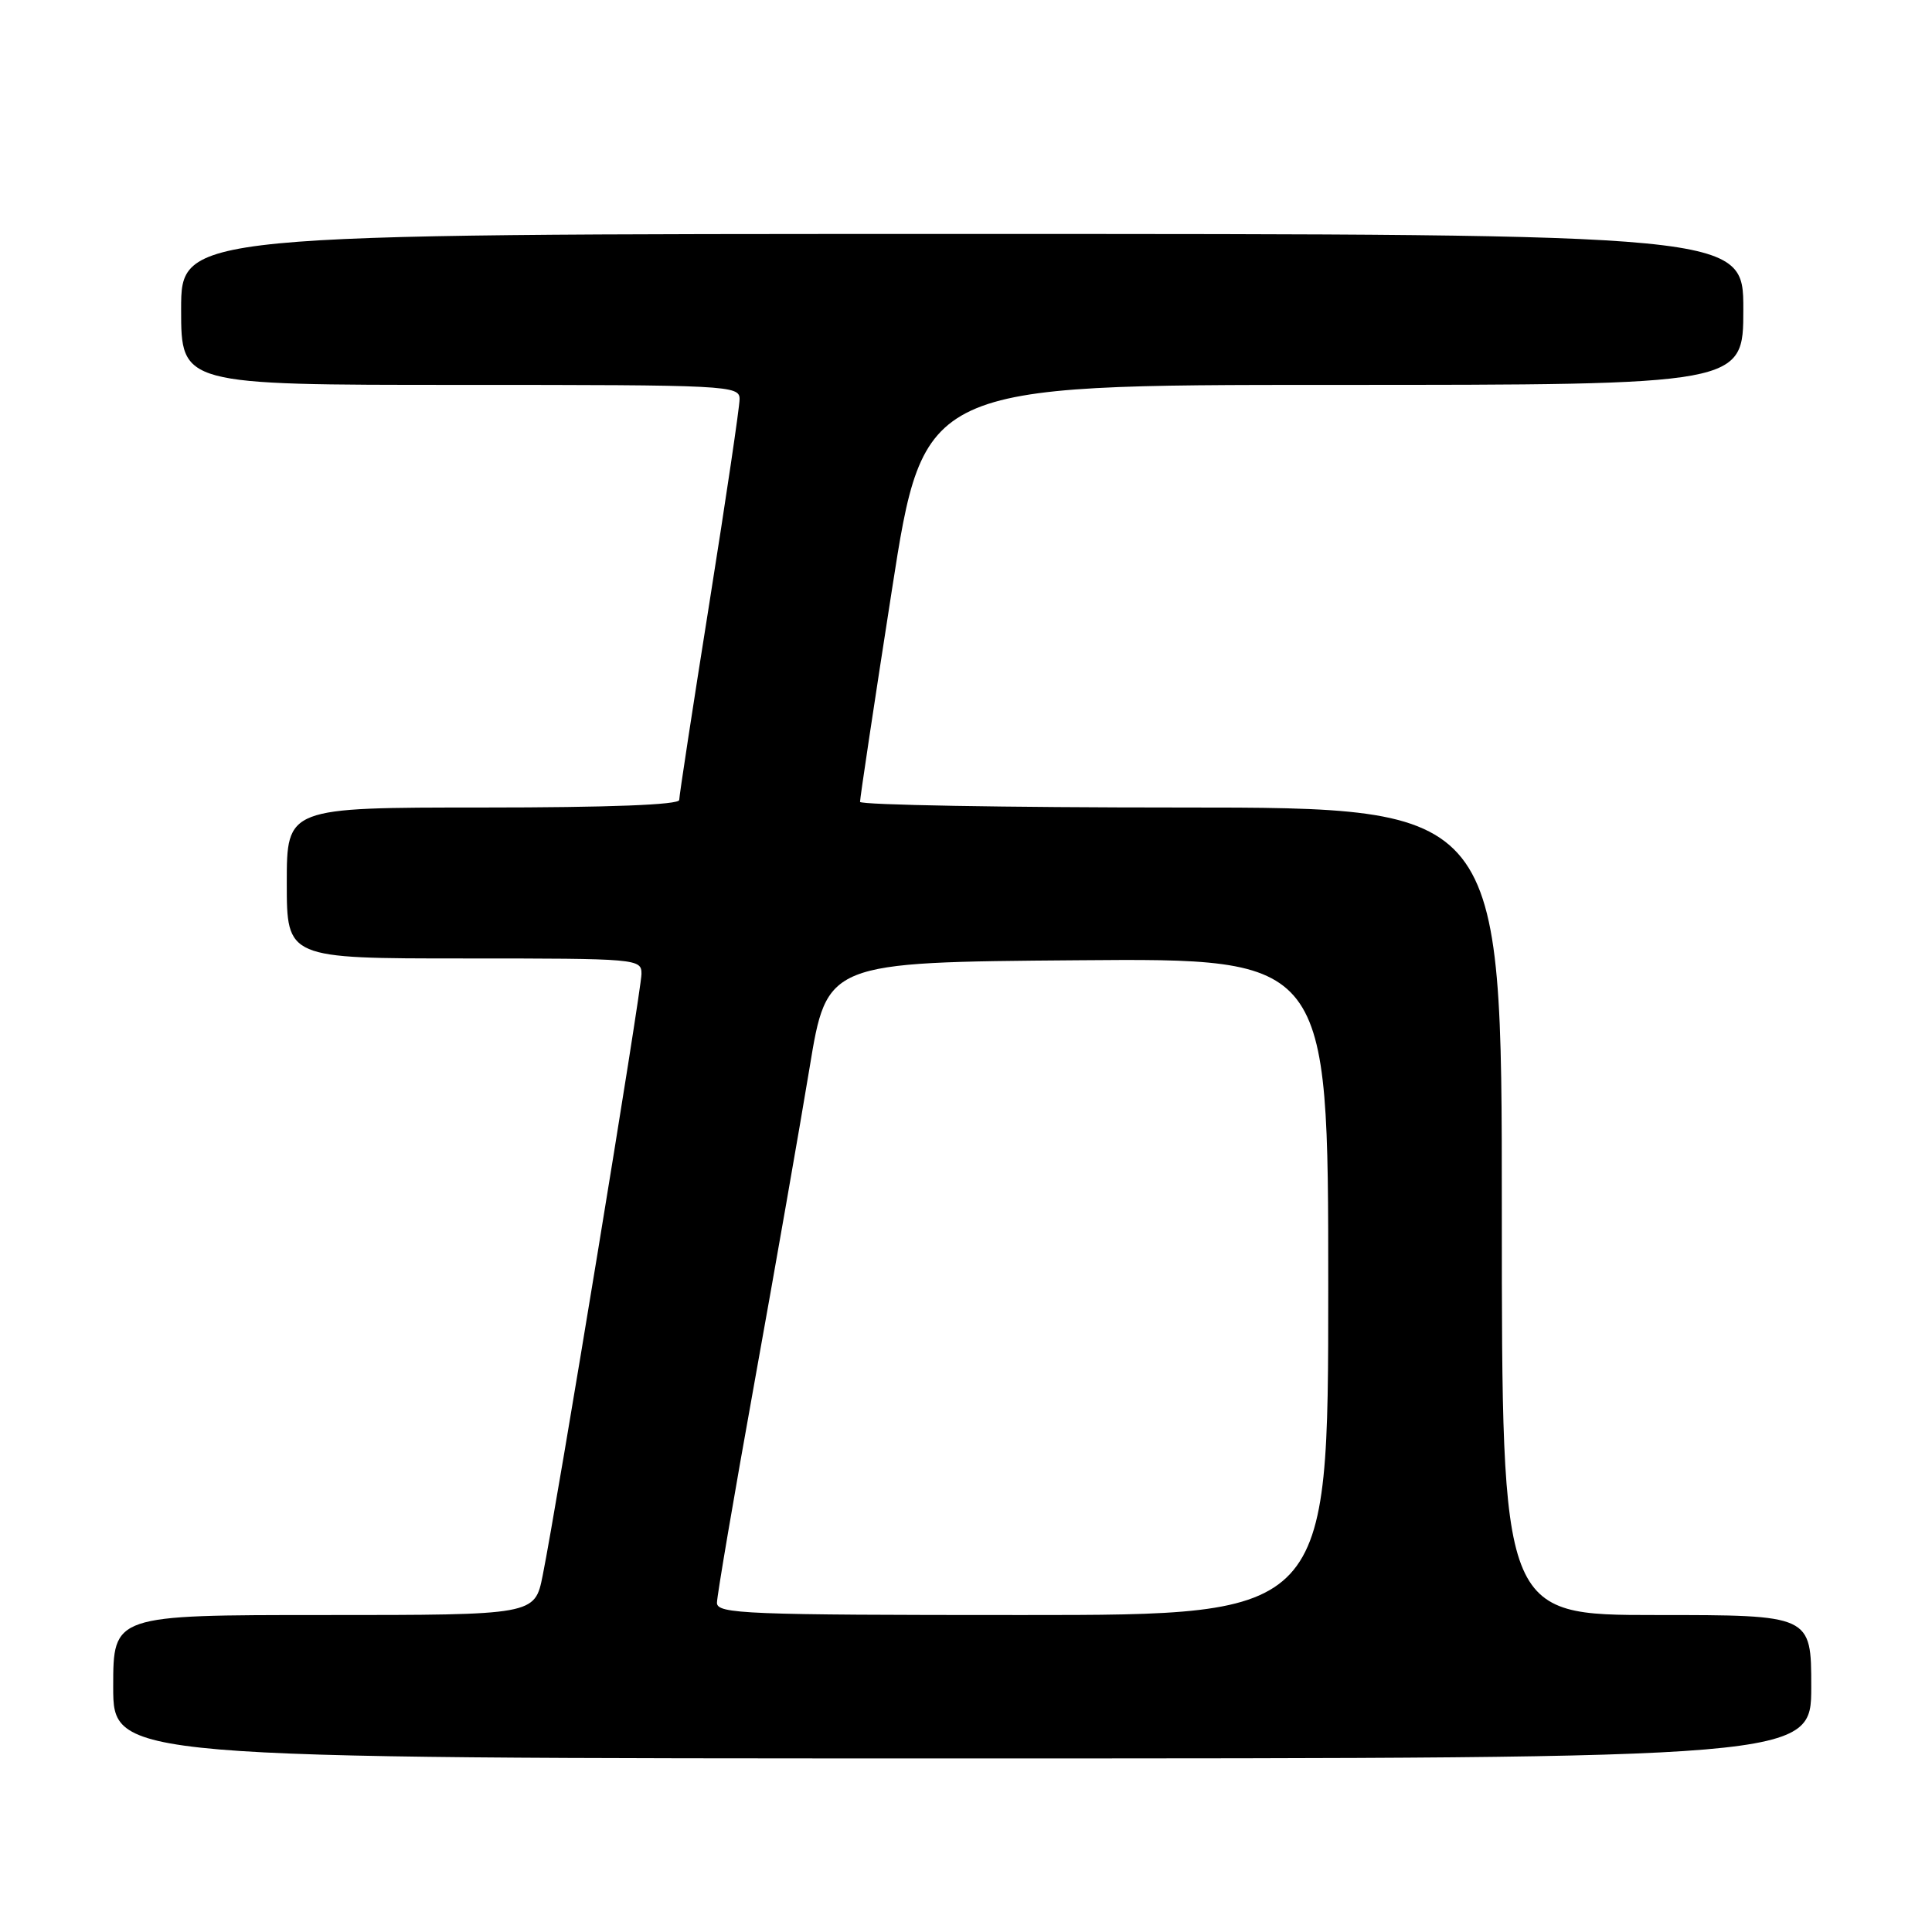 <?xml version="1.0" encoding="UTF-8" standalone="no"?>
<!DOCTYPE svg PUBLIC "-//W3C//DTD SVG 1.1//EN" "http://www.w3.org/Graphics/SVG/1.1/DTD/svg11.dtd" >
<svg xmlns="http://www.w3.org/2000/svg" xmlns:xlink="http://www.w3.org/1999/xlink" version="1.1" viewBox="0 0 256 256">
 <g >
 <path fill="currentColor"
d=" M 240.00 223.50 C 240.00 214.00 240.00 214.00 219.50 214.00 C 199.00 214.00 199.00 214.00 199.00 160.50 C 199.00 107.00 199.00 107.00 156.50 107.00 C 133.12 107.00 113.98 106.66 113.96 106.25 C 113.94 105.84 115.83 93.24 118.17 78.25 C 122.41 51.00 122.41 51.00 176.70 51.00 C 231.00 51.00 231.00 51.00 231.00 41.00 C 231.00 31.00 231.00 31.00 127.50 31.00 C 24.00 31.00 24.00 31.00 24.00 41.00 C 24.00 51.00 24.00 51.00 61.00 51.00 C 96.54 51.00 98.00 51.07 98.00 52.88 C 98.00 53.91 96.20 66.06 94.00 79.88 C 91.80 93.69 90.00 105.45 90.00 106.00 C 90.00 106.64 80.71 107.00 64.00 107.00 C 38.00 107.00 38.00 107.00 38.00 117.00 C 38.00 127.00 38.00 127.00 61.50 127.00 C 84.53 127.00 85.00 127.04 85.00 129.05 C 85.00 131.16 73.80 199.34 71.91 208.75 C 70.86 214.00 70.86 214.00 42.93 214.00 C 15.00 214.00 15.00 214.00 15.00 223.50 C 15.00 233.00 15.00 233.00 127.50 233.00 C 240.00 233.00 240.00 233.00 240.00 223.50 Z  M 95.00 212.38 C 95.00 211.49 97.24 198.32 99.98 183.13 C 102.72 167.93 106.00 149.20 107.27 141.50 C 109.57 127.50 109.57 127.50 142.78 127.24 C 176.00 126.97 176.00 126.97 176.00 170.49 C 176.00 214.00 176.00 214.00 135.50 214.00 C 98.81 214.00 95.00 213.85 95.00 212.38 Z "/>
</g>
</svg>